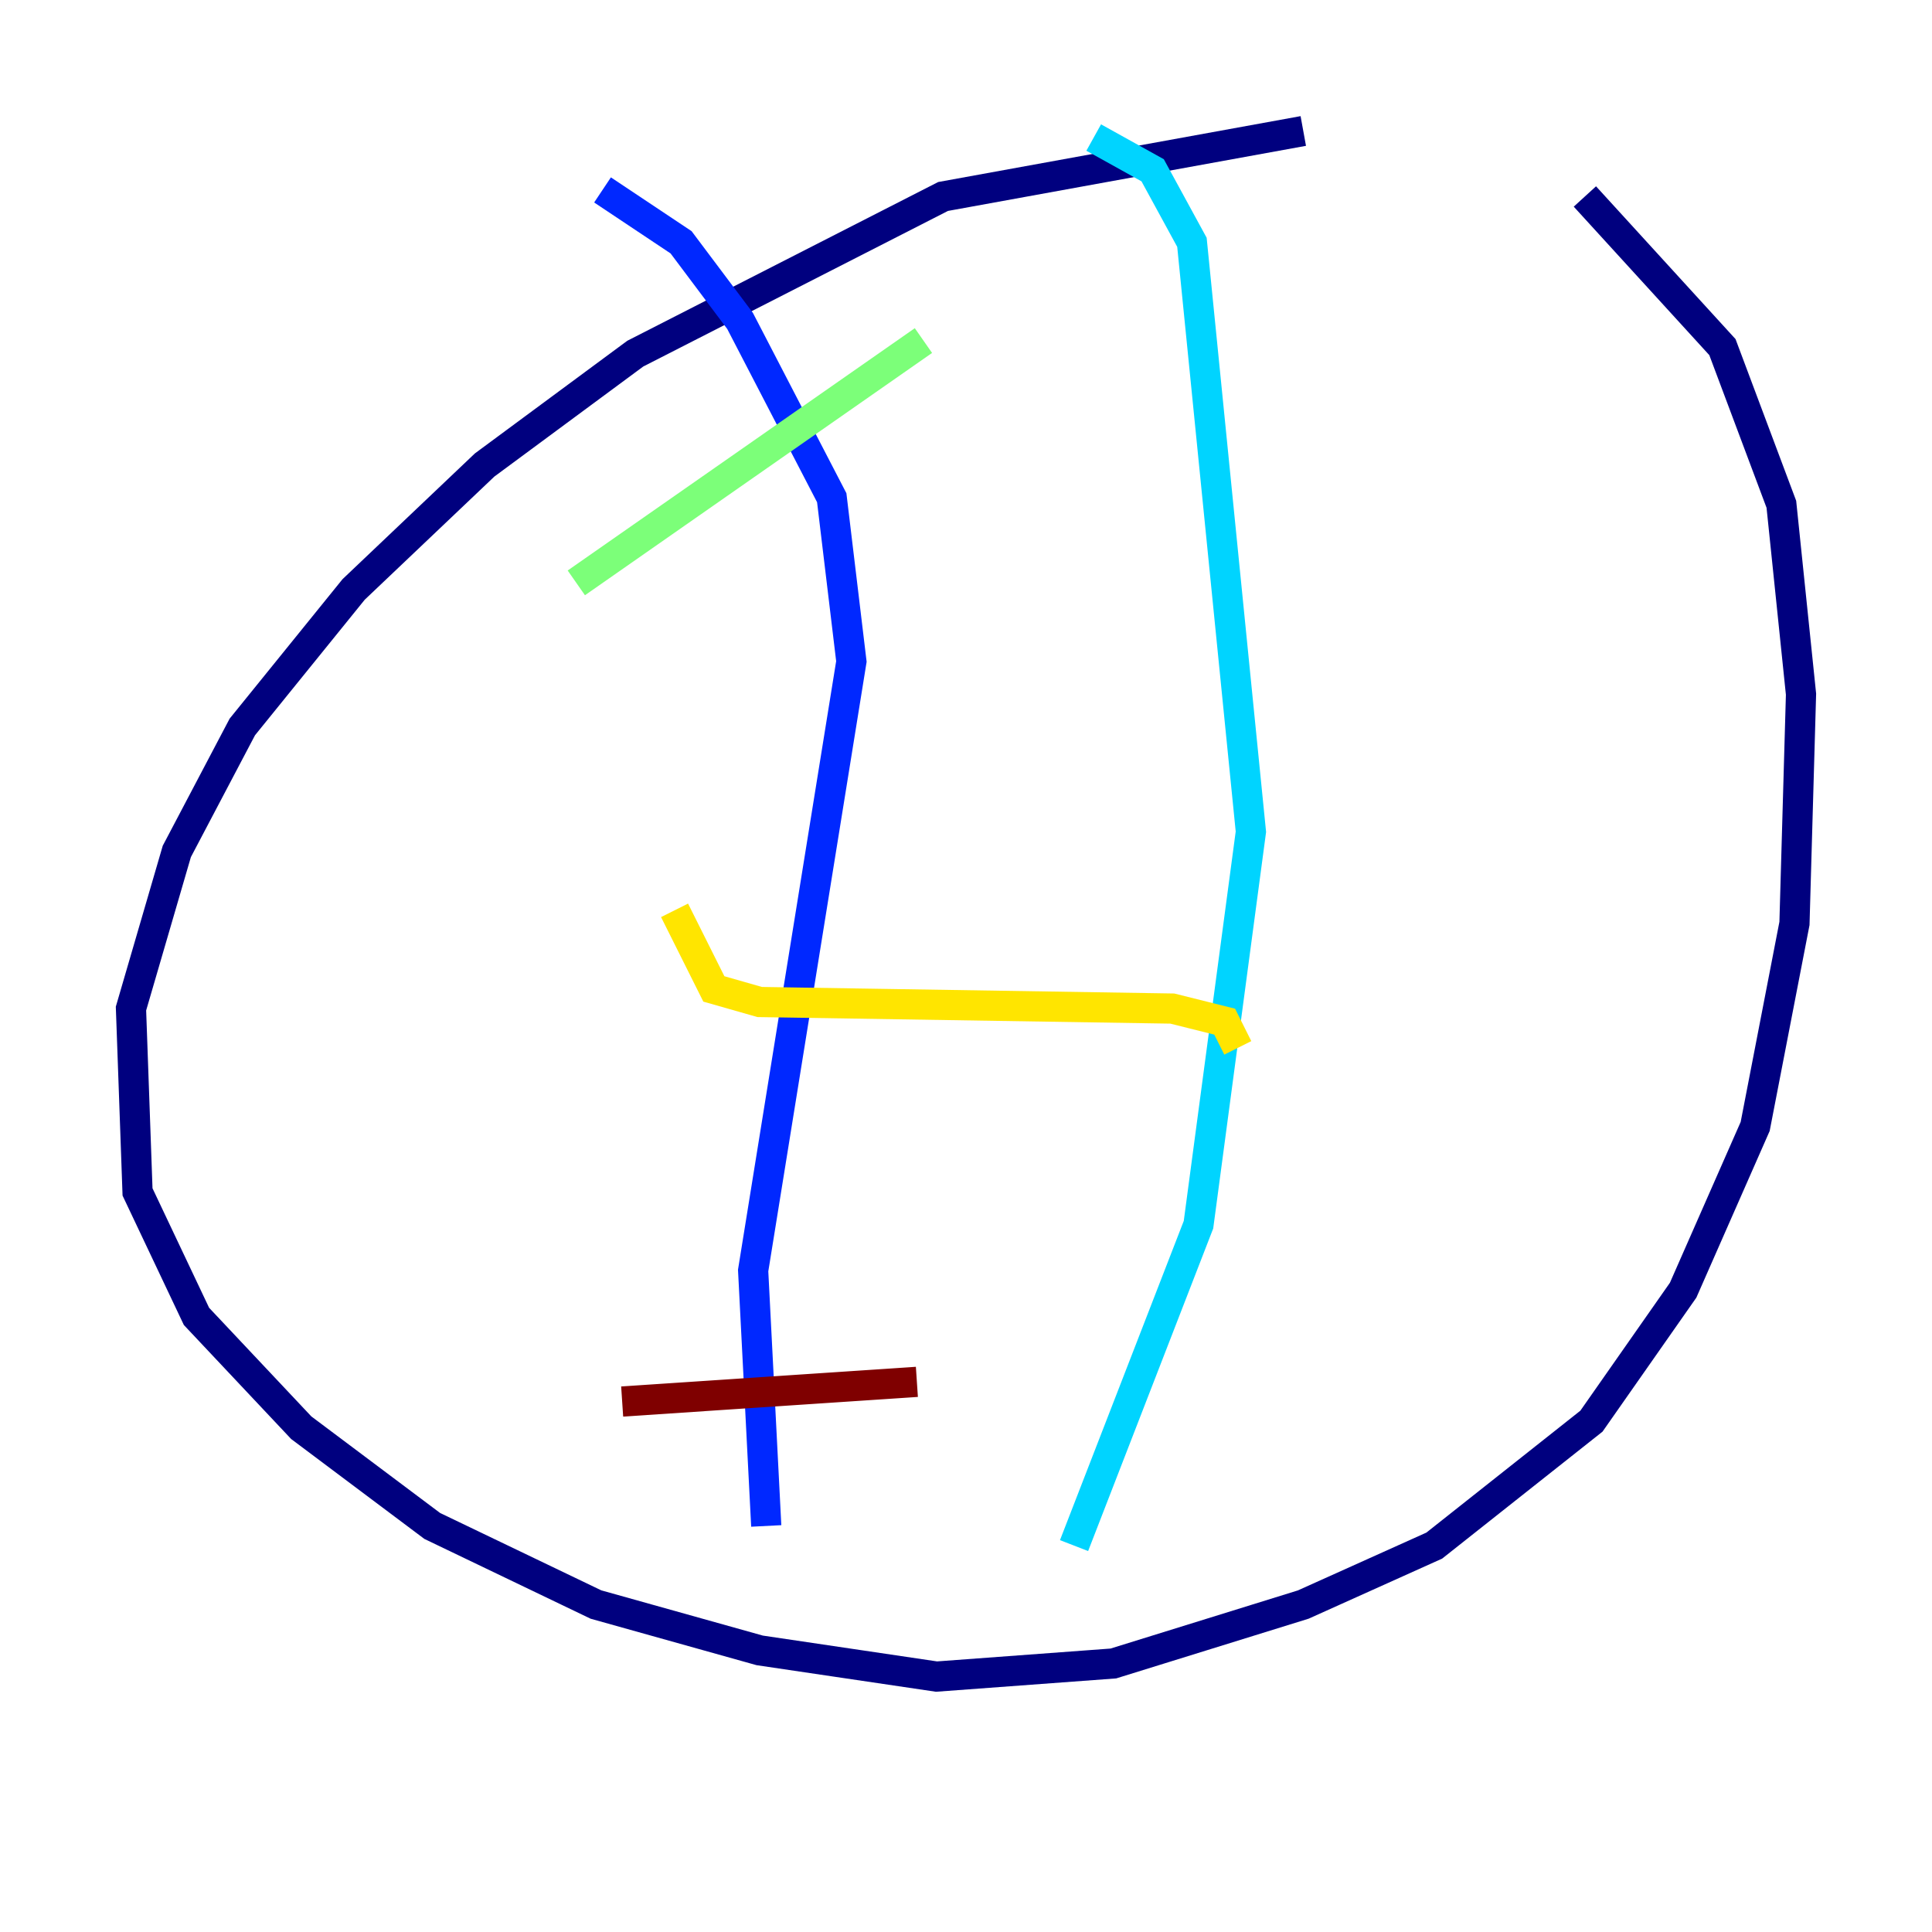 <?xml version="1.0" encoding="utf-8" ?>
<svg baseProfile="tiny" height="128" version="1.2" viewBox="0,0,128,128" width="128" xmlns="http://www.w3.org/2000/svg" xmlns:ev="http://www.w3.org/2001/xml-events" xmlns:xlink="http://www.w3.org/1999/xlink"><defs /><polyline fill="none" points="86.346,8.678 62.481,13.017 42.088,23.43 32.108,30.807 23.43,39.051 16.054,48.163 11.715,56.407 8.678,66.82 9.112,78.969 13.017,87.214 19.959,94.59 28.637,101.098 39.485,106.305 50.332,109.342 62.047,111.078 73.763,110.21 86.346,106.305 95.024,102.4 105.437,94.156 111.512,85.478 116.285,74.63 118.888,61.18 119.322,45.993 118.02,33.41 114.115,22.997 105.003,13.017" stroke="#00007f" stroke-width="2" /><polyline fill="none" points="50.766,101.098 49.898,84.176 56.407,43.824 55.105,32.976 49.031,21.261 45.125,16.054 39.919,12.583" stroke="#0028ff" stroke-width="2" /><polyline fill="none" points="71.159,102.4 79.403,81.139 82.875,55.105 78.969,16.054 76.366,11.281 72.461,9.112" stroke="#00d4ff" stroke-width="2" /><polyline fill="none" points="38.183,38.617 61.18,22.563" stroke="#7cff79" stroke-width="2" /><polyline fill="none" points="44.691,60.312 47.295,65.519 50.332,66.386 77.668,66.82 81.139,67.688 82.007,69.424" stroke="#ffe500" stroke-width="2" /><polyline fill="none" points="30.807,106.305 30.807,106.305" stroke="#ff4600" stroke-width="2" /><polyline fill="none" points="41.22,92.854 60.746,91.552" stroke="#7f0000" stroke-width="2" /></svg>
